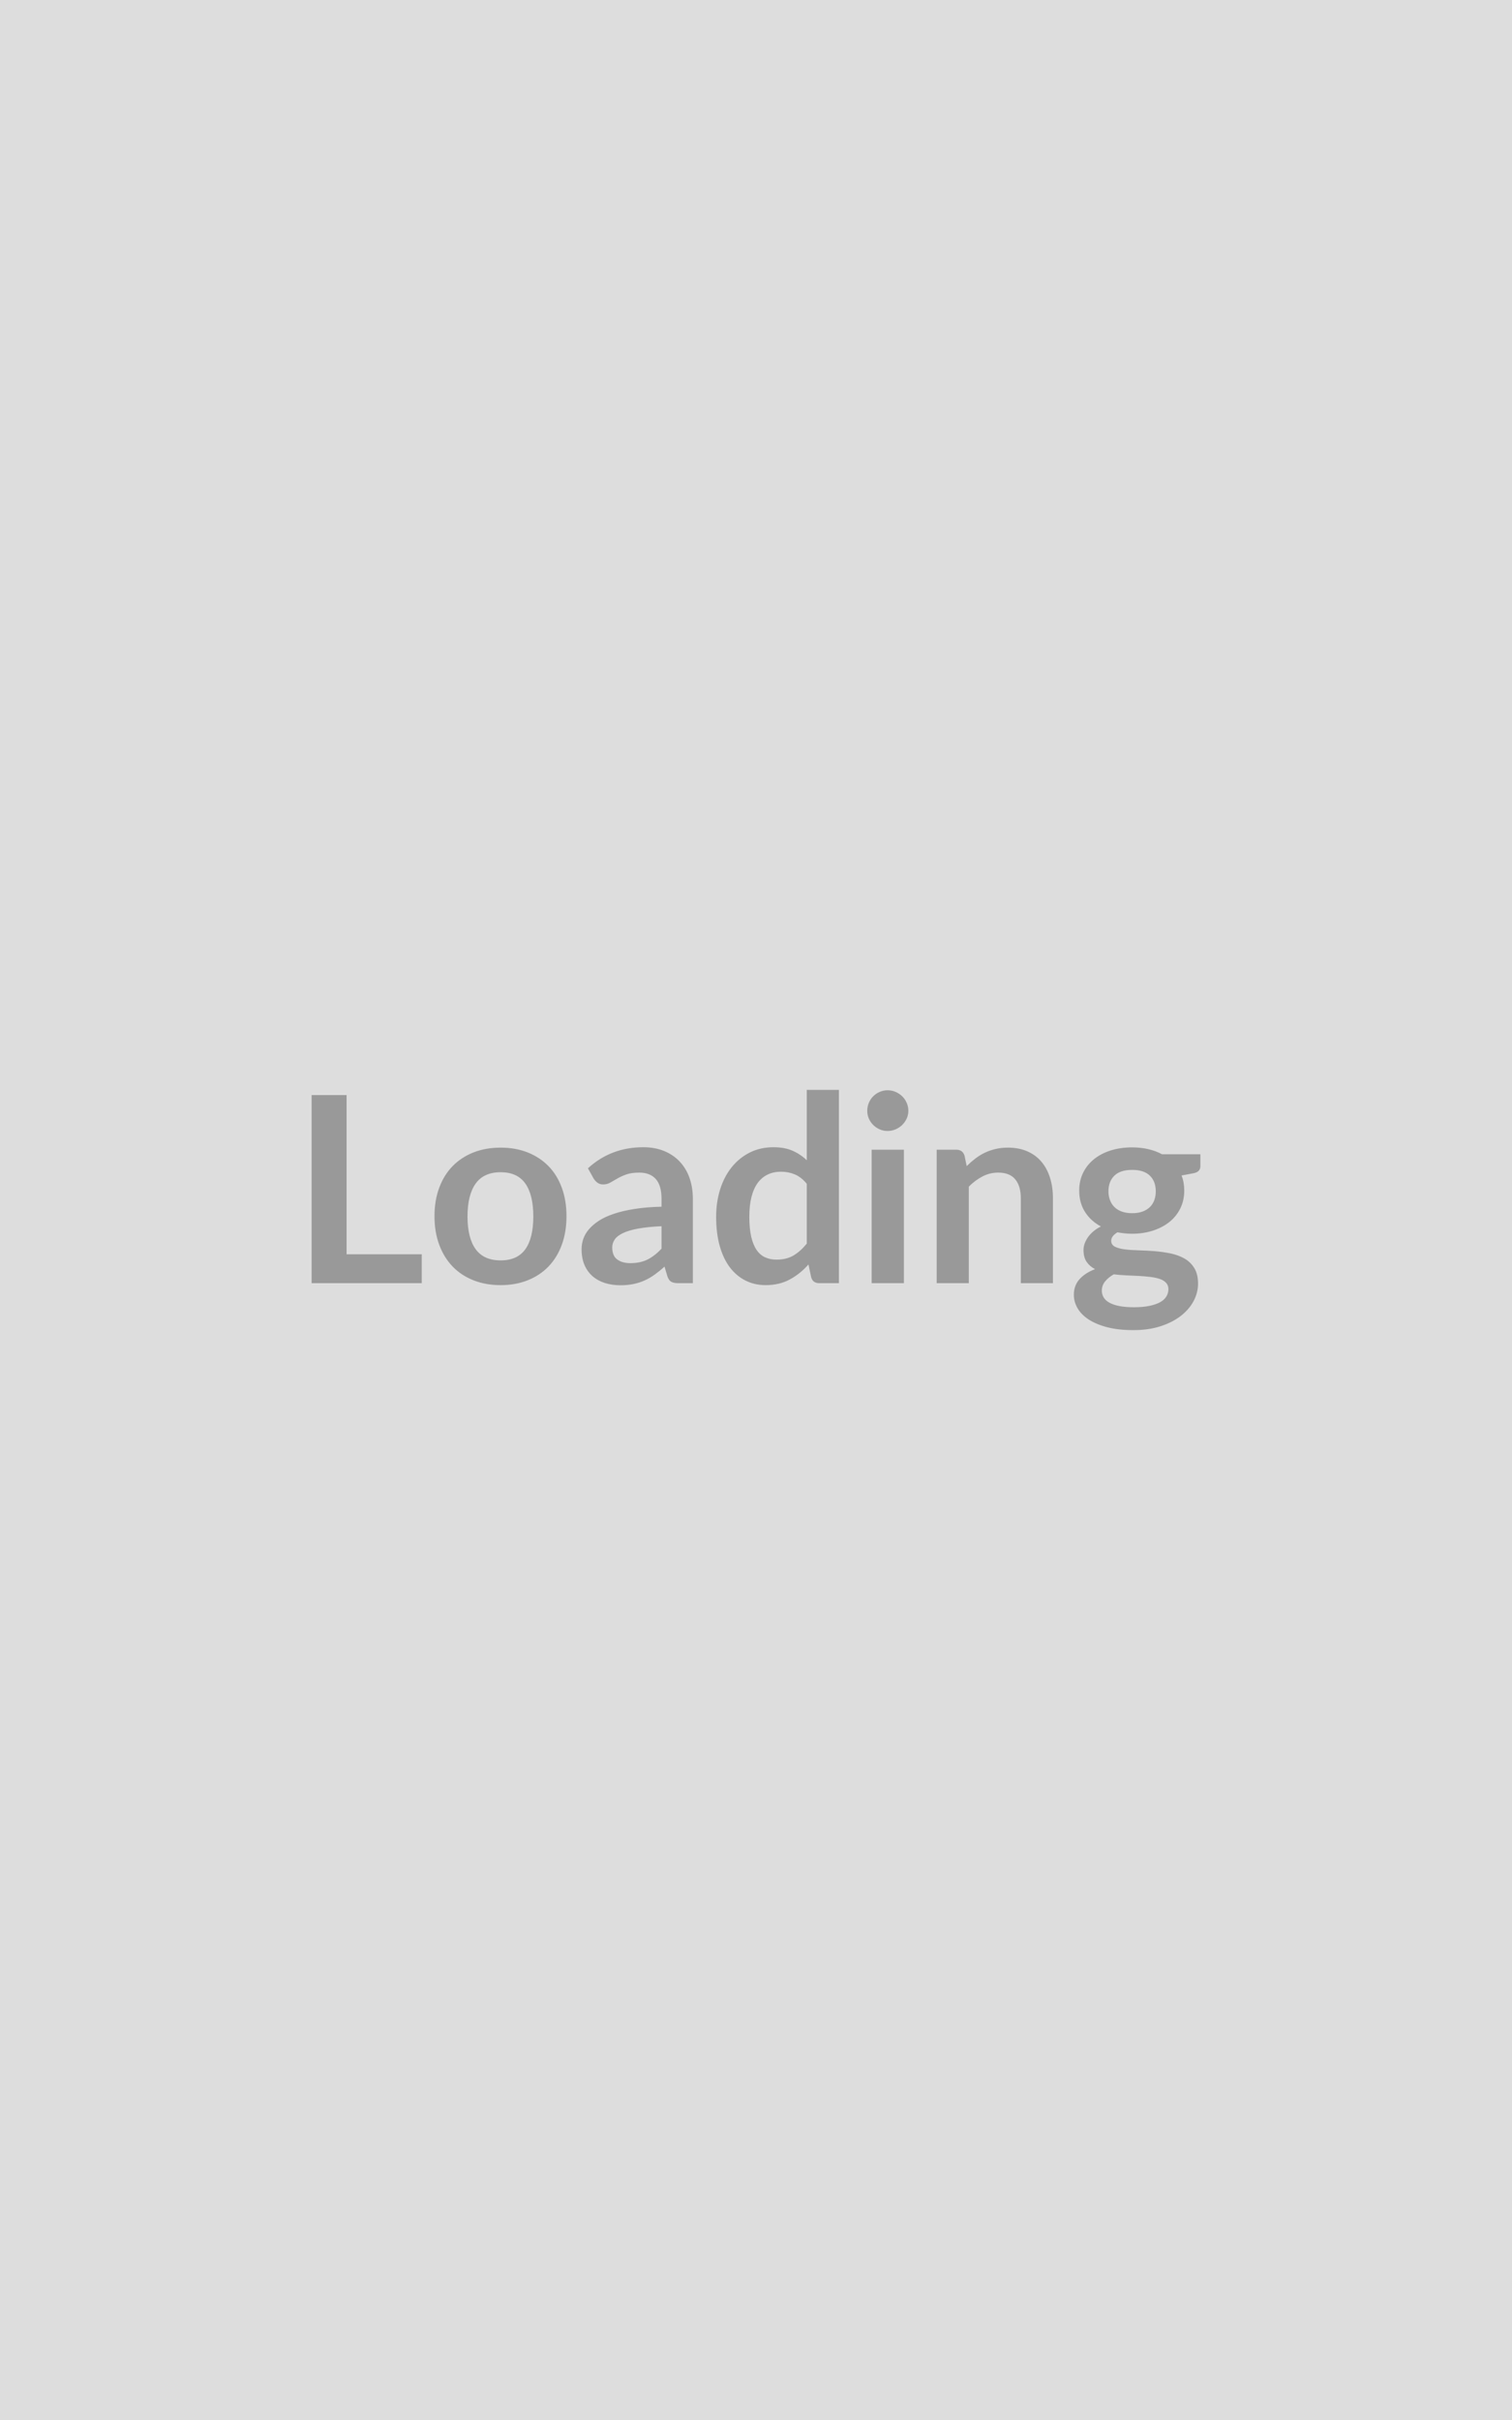 <svg xmlns="http://www.w3.org/2000/svg" width="500" height="800" viewBox="0 0 500 800"><rect width="100%" height="100%" fill="#DDDDDD"/><path fill="#999999" d="M114.61 414.64h24.86v9.55h-36.42v-62.18h11.56v52.63Zm50.96-35.26q4.9 0 8.92 1.59 4.02 1.6 6.88 4.52 2.86 2.92 4.41 7.14 1.55 4.21 1.55 9.41 0 5.25-1.55 9.46-1.55 4.22-4.41 7.19-2.86 2.96-6.88 4.55-4.02 1.6-8.92 1.6-4.95 0-8.99-1.6-4.04-1.59-6.9-4.55-2.86-2.97-4.43-7.19-1.57-4.21-1.57-9.46 0-5.2 1.57-9.41 1.57-4.22 4.43-7.14 2.86-2.92 6.9-4.52 4.04-1.59 8.99-1.59Zm0 37.28q5.5 0 8.15-3.69 2.64-3.7 2.64-10.84t-2.64-10.88q-2.65-3.74-8.15-3.74-5.59 0-8.28 3.76-2.69 3.77-2.69 10.86 0 7.1 2.69 10.82 2.69 3.71 8.28 3.71Zm53.19-3.87v-7.43q-4.6.21-7.74.79-3.14.58-5.03 1.49-1.89.9-2.71 2.1-.82 1.21-.82 2.62 0 2.8 1.66 4 1.66 1.21 4.32 1.21 3.27 0 5.66-1.18 2.38-1.19 4.66-3.6Zm-22.44-23.17-1.9-3.4q7.61-6.97 18.32-6.97 3.87 0 6.92 1.27 3.06 1.27 5.16 3.53 2.11 2.26 3.21 5.4 1.09 3.13 1.09 6.88v27.86h-4.81q-1.51 0-2.32-.45-.82-.45-1.29-1.83l-.95-3.18q-1.68 1.5-3.27 2.64-1.59 1.14-3.31 1.92-1.72.77-3.68 1.18-1.95.41-4.32.41-2.79 0-5.16-.75-2.36-.76-4.08-2.26-1.72-1.51-2.67-3.74-.94-2.24-.94-5.21 0-1.67.56-3.33.55-1.65 1.82-3.16 1.27-1.5 3.29-2.84 2.02-1.33 4.97-2.32 2.94-.99 6.86-1.61 3.91-.63 8.94-.75v-2.58q0-4.43-1.89-6.56t-5.46-2.13q-2.58 0-4.28.6-1.7.6-2.99 1.36-1.29.75-2.34 1.35-1.06.6-2.35.6-1.11 0-1.89-.58-.77-.58-1.24-1.35Zm70.47 21.5v-19.78q-1.8-2.2-3.93-3.1-2.13-.9-4.58-.9-2.41 0-4.34.9-1.94.9-3.32 2.73-1.37 1.83-2.1 4.65-.73 2.81-.73 6.64 0 3.87.62 6.56.62 2.68 1.78 4.38 1.17 1.7 2.84 2.45 1.68.76 3.74.76 3.31 0 5.64-1.38 2.32-1.38 4.38-3.91Zm0-50.83h10.62v63.9h-6.49q-2.11 0-2.67-1.94l-.9-4.25q-2.66 3.05-6.13 4.94-3.46 1.9-8.06 1.9-3.61 0-6.62-1.51-3.01-1.51-5.18-4.36-2.17-2.86-3.36-7.08-1.18-4.21-1.18-9.63 0-4.9 1.33-9.12 1.34-4.21 3.83-7.31 2.5-3.09 5.98-4.83 3.48-1.75 7.82-1.75 3.7 0 6.33 1.17 2.62 1.16 4.68 3.13v-23.26Zm21.46 19.78h10.66v44.12h-10.66v-44.12Zm12.13-12.86q0 1.38-.56 2.58-.56 1.21-1.49 2.11-.92.9-2.17 1.44-1.25.54-2.66.54-1.38 0-2.61-.54-1.22-.54-2.12-1.44-.91-.9-1.45-2.11-.53-1.2-.53-2.58 0-1.41.53-2.66.54-1.25 1.45-2.15.9-.9 2.12-1.44 1.23-.54 2.61-.54 1.41 0 2.66.54 1.25.54 2.17 1.44.93.9 1.49 2.15.56 1.25.56 2.66Zm18.57 14.8.73 3.48q1.34-1.33 2.82-2.47 1.48-1.14 3.14-1.94 1.65-.79 3.55-1.24 1.89-.46 4.12-.46 3.62 0 6.41 1.23 2.8 1.22 4.67 3.44 1.87 2.21 2.83 5.29.97 3.07.97 6.77v28.08h-10.62v-28.08q0-4.04-1.85-6.26-1.85-2.21-5.63-2.21-2.75 0-5.16 1.25-2.41 1.24-4.56 3.39v31.91h-10.62v-44.12h6.49q2.07 0 2.71 1.94Zm55.43 19.05q1.98 0 3.44-.54t2.43-1.49q.97-.94 1.46-2.27.49-1.34.49-2.93 0-3.27-1.95-5.18-1.96-1.91-5.87-1.91t-5.87 1.91q-1.96 1.91-1.96 5.18 0 1.55.5 2.88.49 1.34 1.46 2.3.97.97 2.45 1.51 1.48.54 3.42.54Zm12 25.11q0-1.29-.78-2.11-.77-.82-2.11-1.27-1.33-.45-3.11-.66-1.79-.22-3.79-.33-2-.1-4.13-.19-2.12-.09-4.14-.34-1.77.98-2.86 2.32-1.1 1.33-1.1 3.09 0 1.17.58 2.18.58 1.01 1.85 1.74t3.29 1.14q2.02.41 4.94.41 2.97 0 5.12-.46 2.15-.45 3.55-1.24 1.4-.8 2.04-1.9.65-1.09.65-2.38Zm-2.11-44.59h12.68v3.95q0 1.89-2.28 2.32l-3.95.74q.9 2.27.9 4.98 0 3.27-1.31 5.92-1.31 2.64-3.63 4.49-2.33 1.85-5.49 2.86-3.16 1.01-6.81 1.01-1.29 0-2.5-.13-1.2-.13-2.36-.34-2.06 1.24-2.06 2.79 0 1.33 1.22 1.96 1.23.62 3.25.88t4.6.32q2.58.07 5.29.28 2.71.22 5.29.75 2.58.54 4.6 1.7 2.02 1.16 3.24 3.16 1.23 2 1.23 5.14 0 2.93-1.44 5.68-1.44 2.75-4.17 4.9-2.73 2.15-6.71 3.46t-9.05 1.31q-4.99 0-8.69-.96-3.7-.97-6.15-2.58-2.45-1.62-3.65-3.72-1.21-2.11-1.21-4.39 0-3.1 1.87-5.18 1.88-2.09 5.14-3.33-1.76-.91-2.79-2.41-1.03-1.51-1.03-3.96 0-.99.36-2.04.37-1.05 1.08-2.09.71-1.03 1.78-1.95 1.08-.93 2.54-1.66-3.36-1.8-5.27-4.81-1.91-3.01-1.91-7.06 0-3.26 1.31-5.91 1.31-2.64 3.65-4.51 2.35-1.87 5.55-2.86 3.2-.99 6.99-.99 2.84 0 5.33.58t4.56 1.7Z"/></svg>